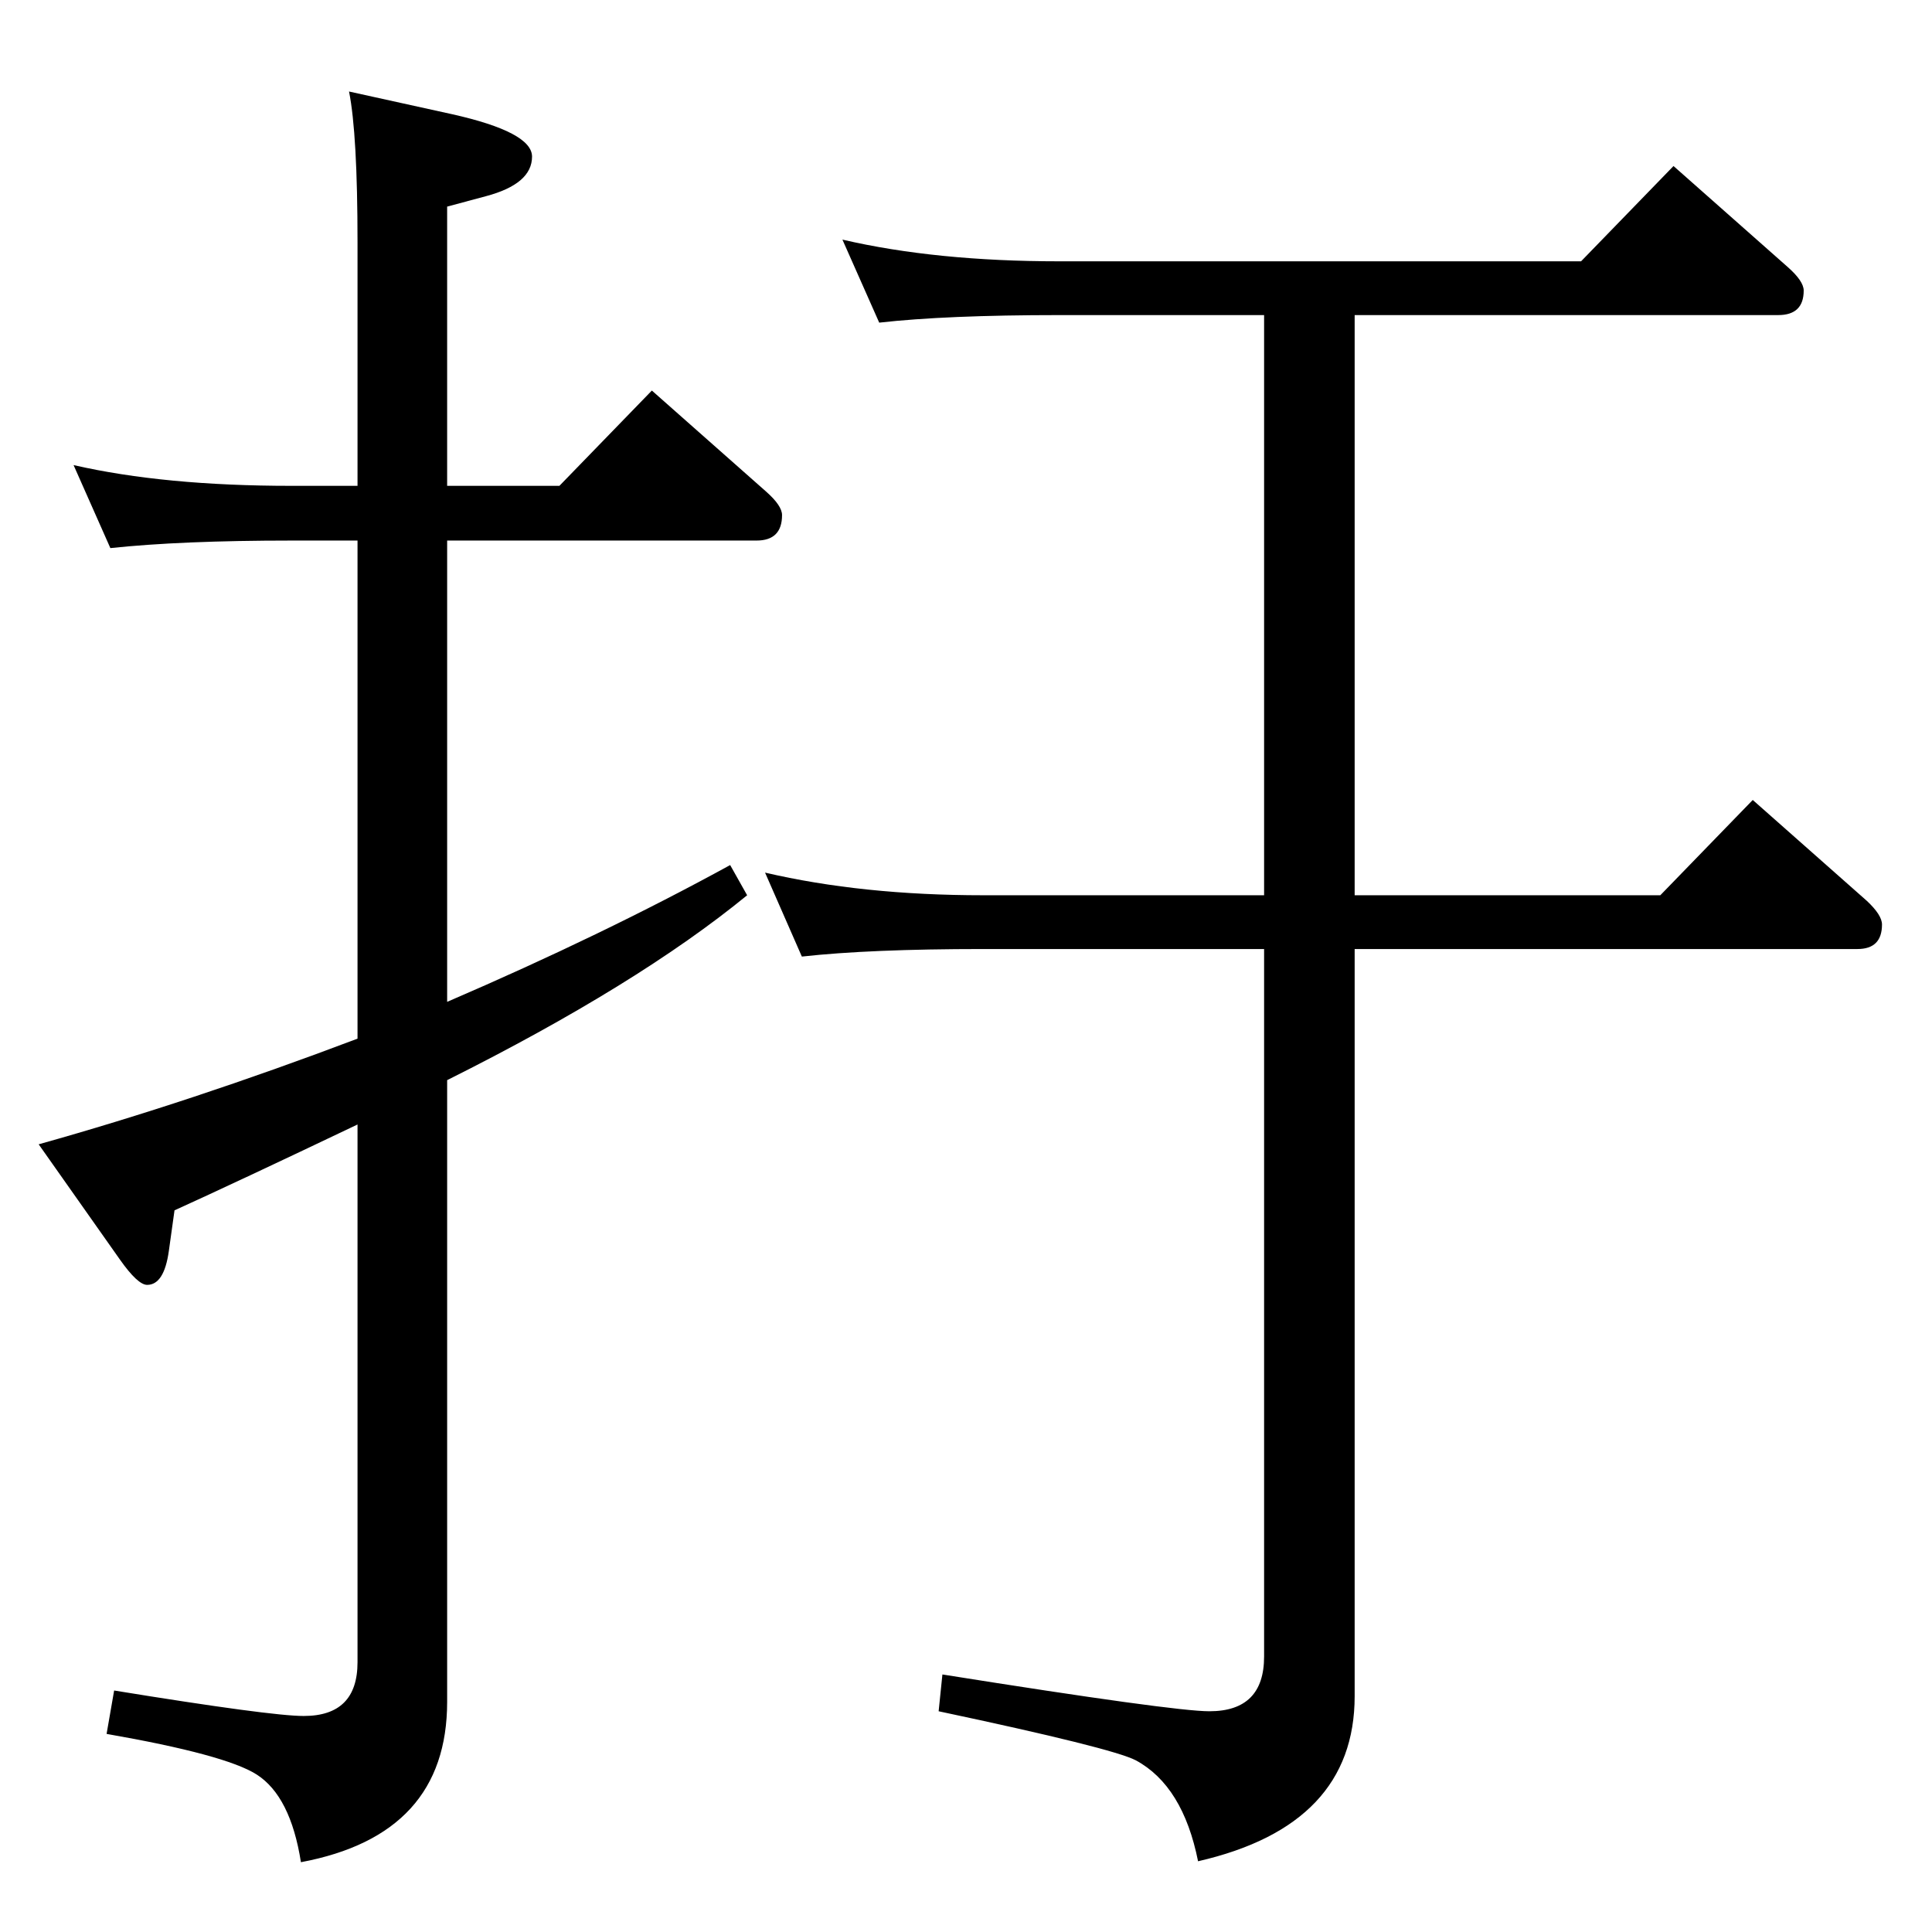 <?xml version="1.0" standalone="no"?>
<!DOCTYPE svg PUBLIC "-//W3C//DTD SVG 1.1//EN" "http://www.w3.org/Graphics/SVG/1.1/DTD/svg11.dtd" >
<svg xmlns="http://www.w3.org/2000/svg" xmlns:xlink="http://www.w3.org/1999/xlink" version="1.1" viewBox="0 -410 2048 2048">
  <g transform="matrix(1 0 0 -1 0 1638)">
   <path fill="currentColor"
d="M474 1533h119l98 101l121 -107q17 -15 17 -25q0 -27 -27 -27h-328v-489q165 71 300 145l18 -32q-116 -95 -318 -196v-659q0 -141 -155 -170q-11 70 -47 93q-33 21 -159 43l8 46q166 -27 201 -27q57 0 57 57v570q-130 -62 -194 -91l-6 -43q-5 -36 -23 -36q-10 0 -29 27
l-86 122q161 45 338 112v528h-70q-117 0 -192 -8l-39 88q96 -22 231 -22h70v258q0 115 -9 160l109 -24q85 -19 85 -45q0 -29 -49 -42l-41 -11v-296zM932 1706l-39 88q99 -23 230 -23h553l98 101l121 -107q17 -15 17 -25q0 -26 -27 -26h-449v-615h324l98 101l121 -107
q16 -15 16 -25q0 -26 -26 -26h-533v-792q0 -137 -166 -175q-16 80 -66 107q-25 13 -209 52l4 39q245 -39 283 -39q58 0 58 58v750h-298q-120 0 -192 -8l-39 89q103 -24 231 -24h298v615h-217q-120 0 -191 -8z" />
  </g>

</svg>
